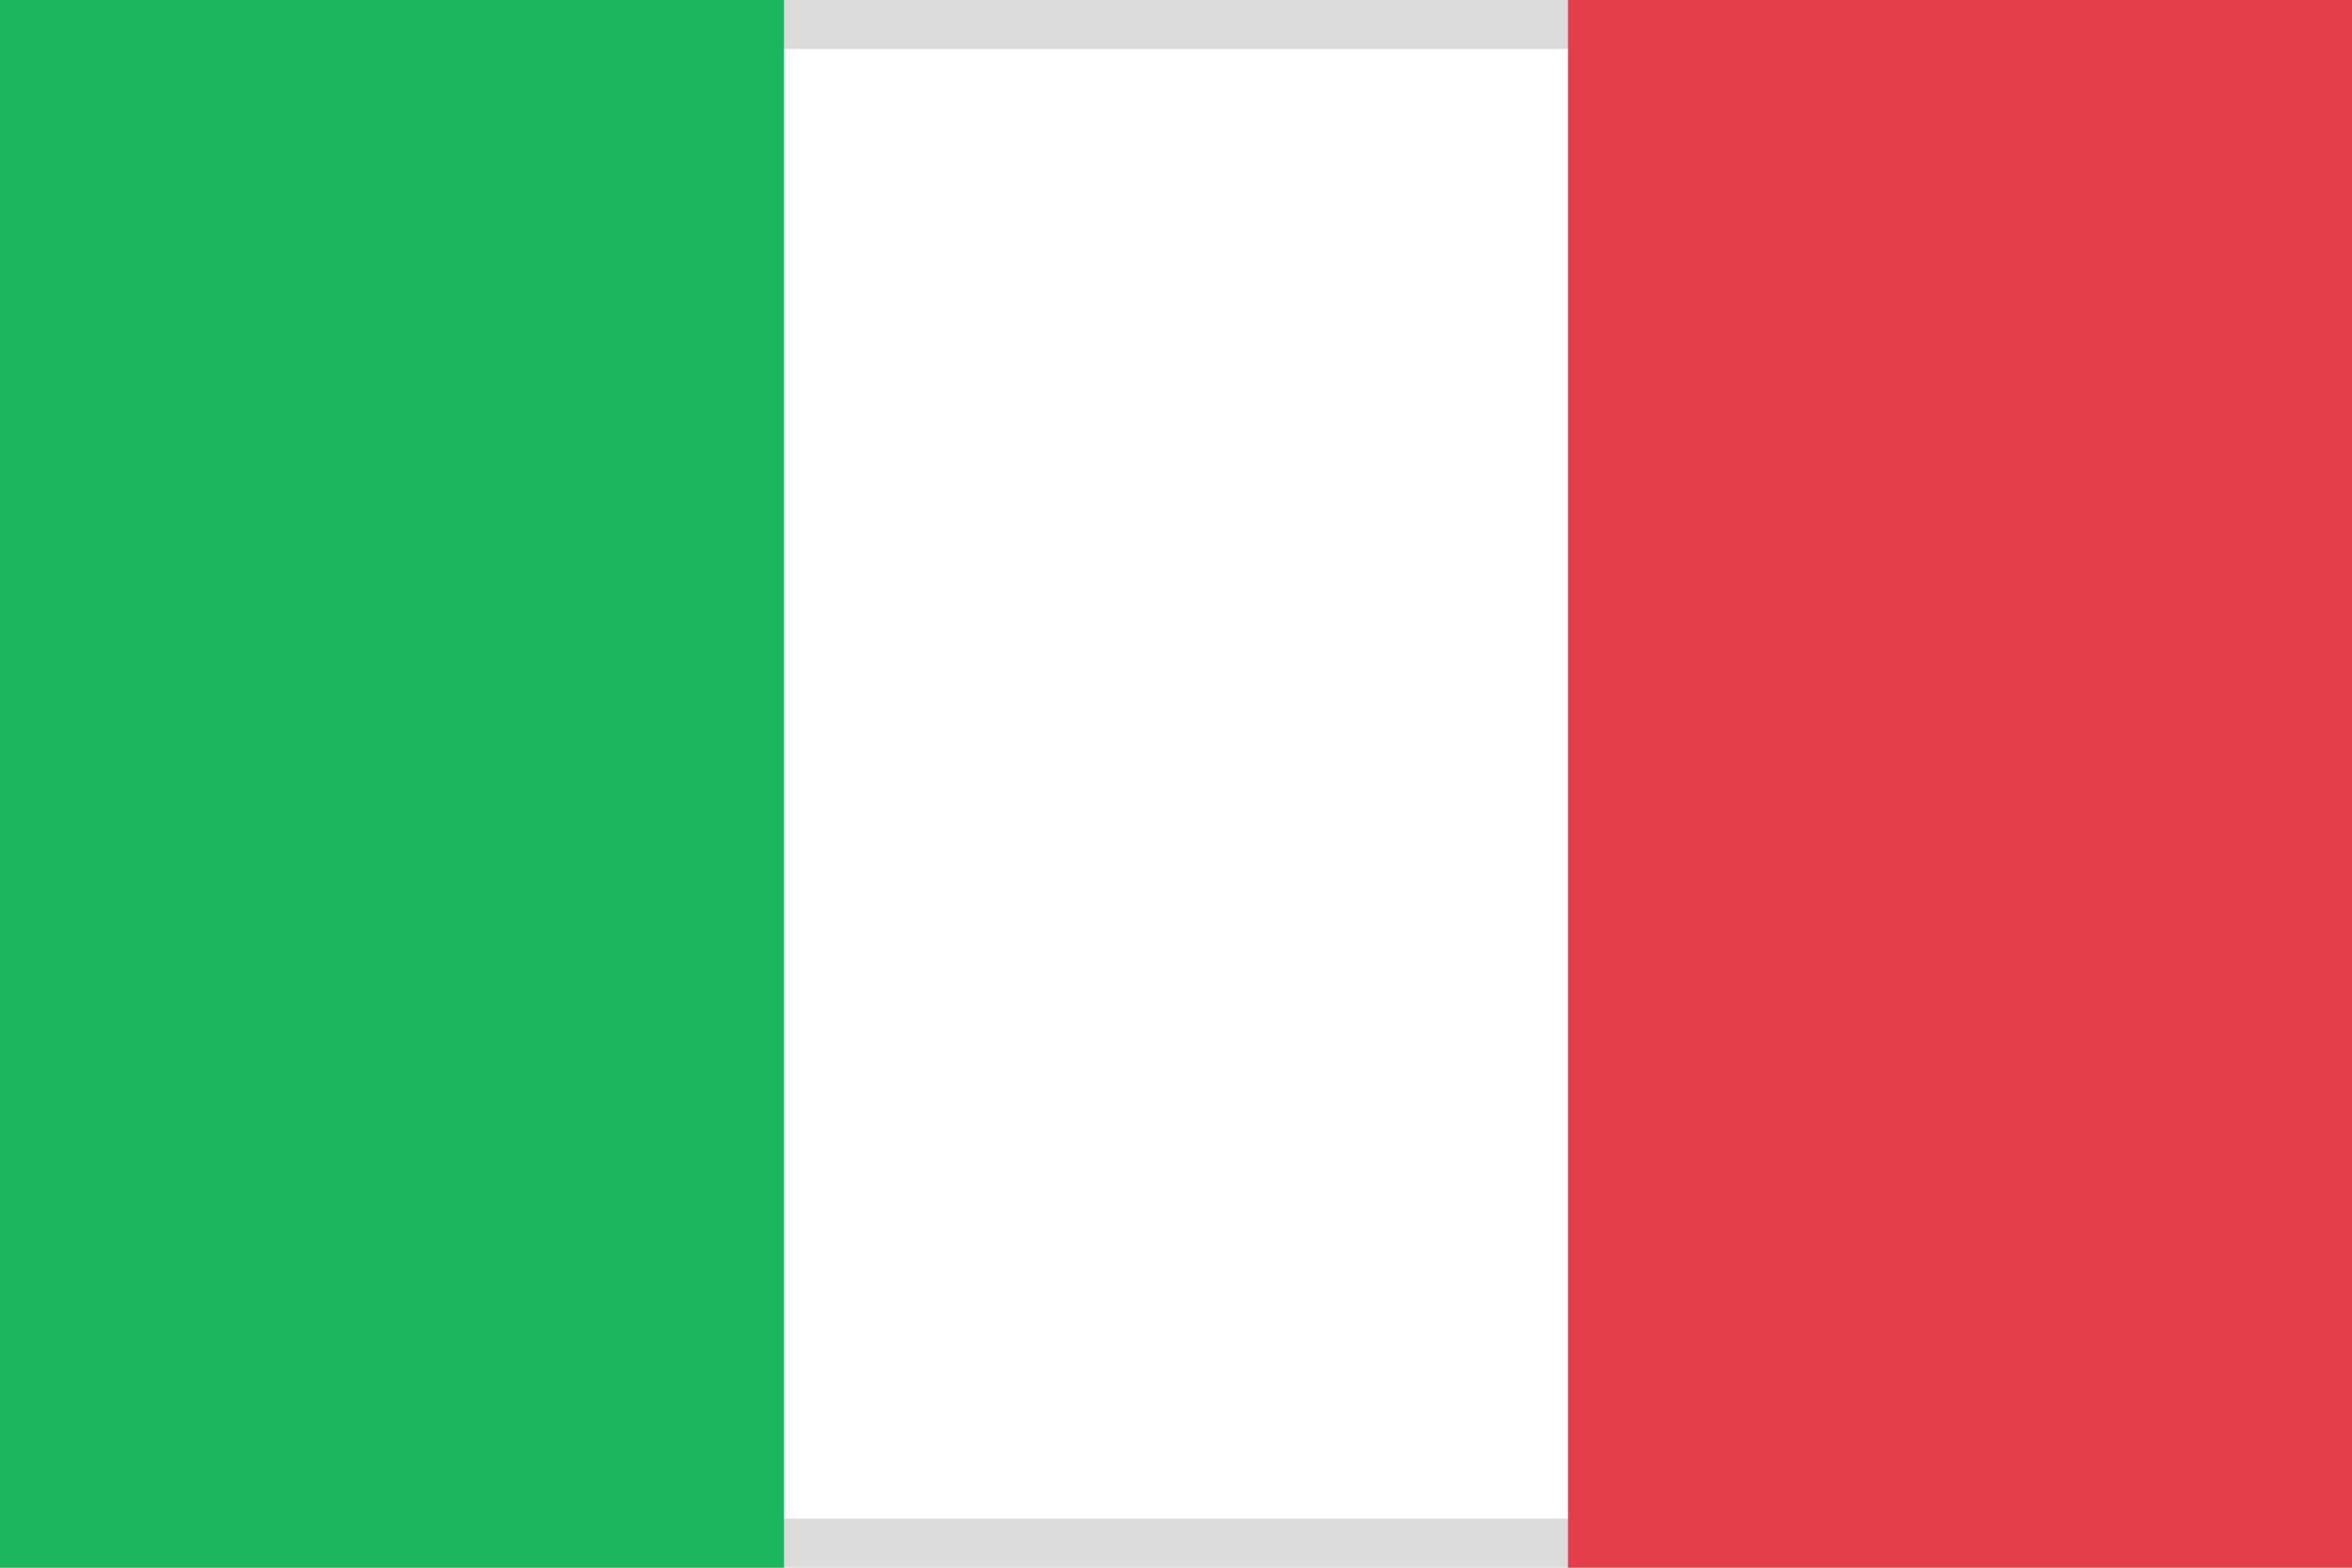 <svg width="24" height="16" viewBox="0 0 24 16" fill="none" xmlns="http://www.w3.org/2000/svg">
<rect width="24" height="16" fill="#E5E5E5"/>
<rect width="409" height="554" transform="translate(-30 -508)" fill="white"/>
<rect x="0.25" y="0.25" width="23.5" height="15.5" fill="white" stroke="#DBDBDB" stroke-width="0.5"/>
<path d="M24 0H16V16H24V0Z" fill="#E43D4C"/>
<path d="M8 0H0V16H8V0Z" fill="#1BB65D"/>
</svg>
